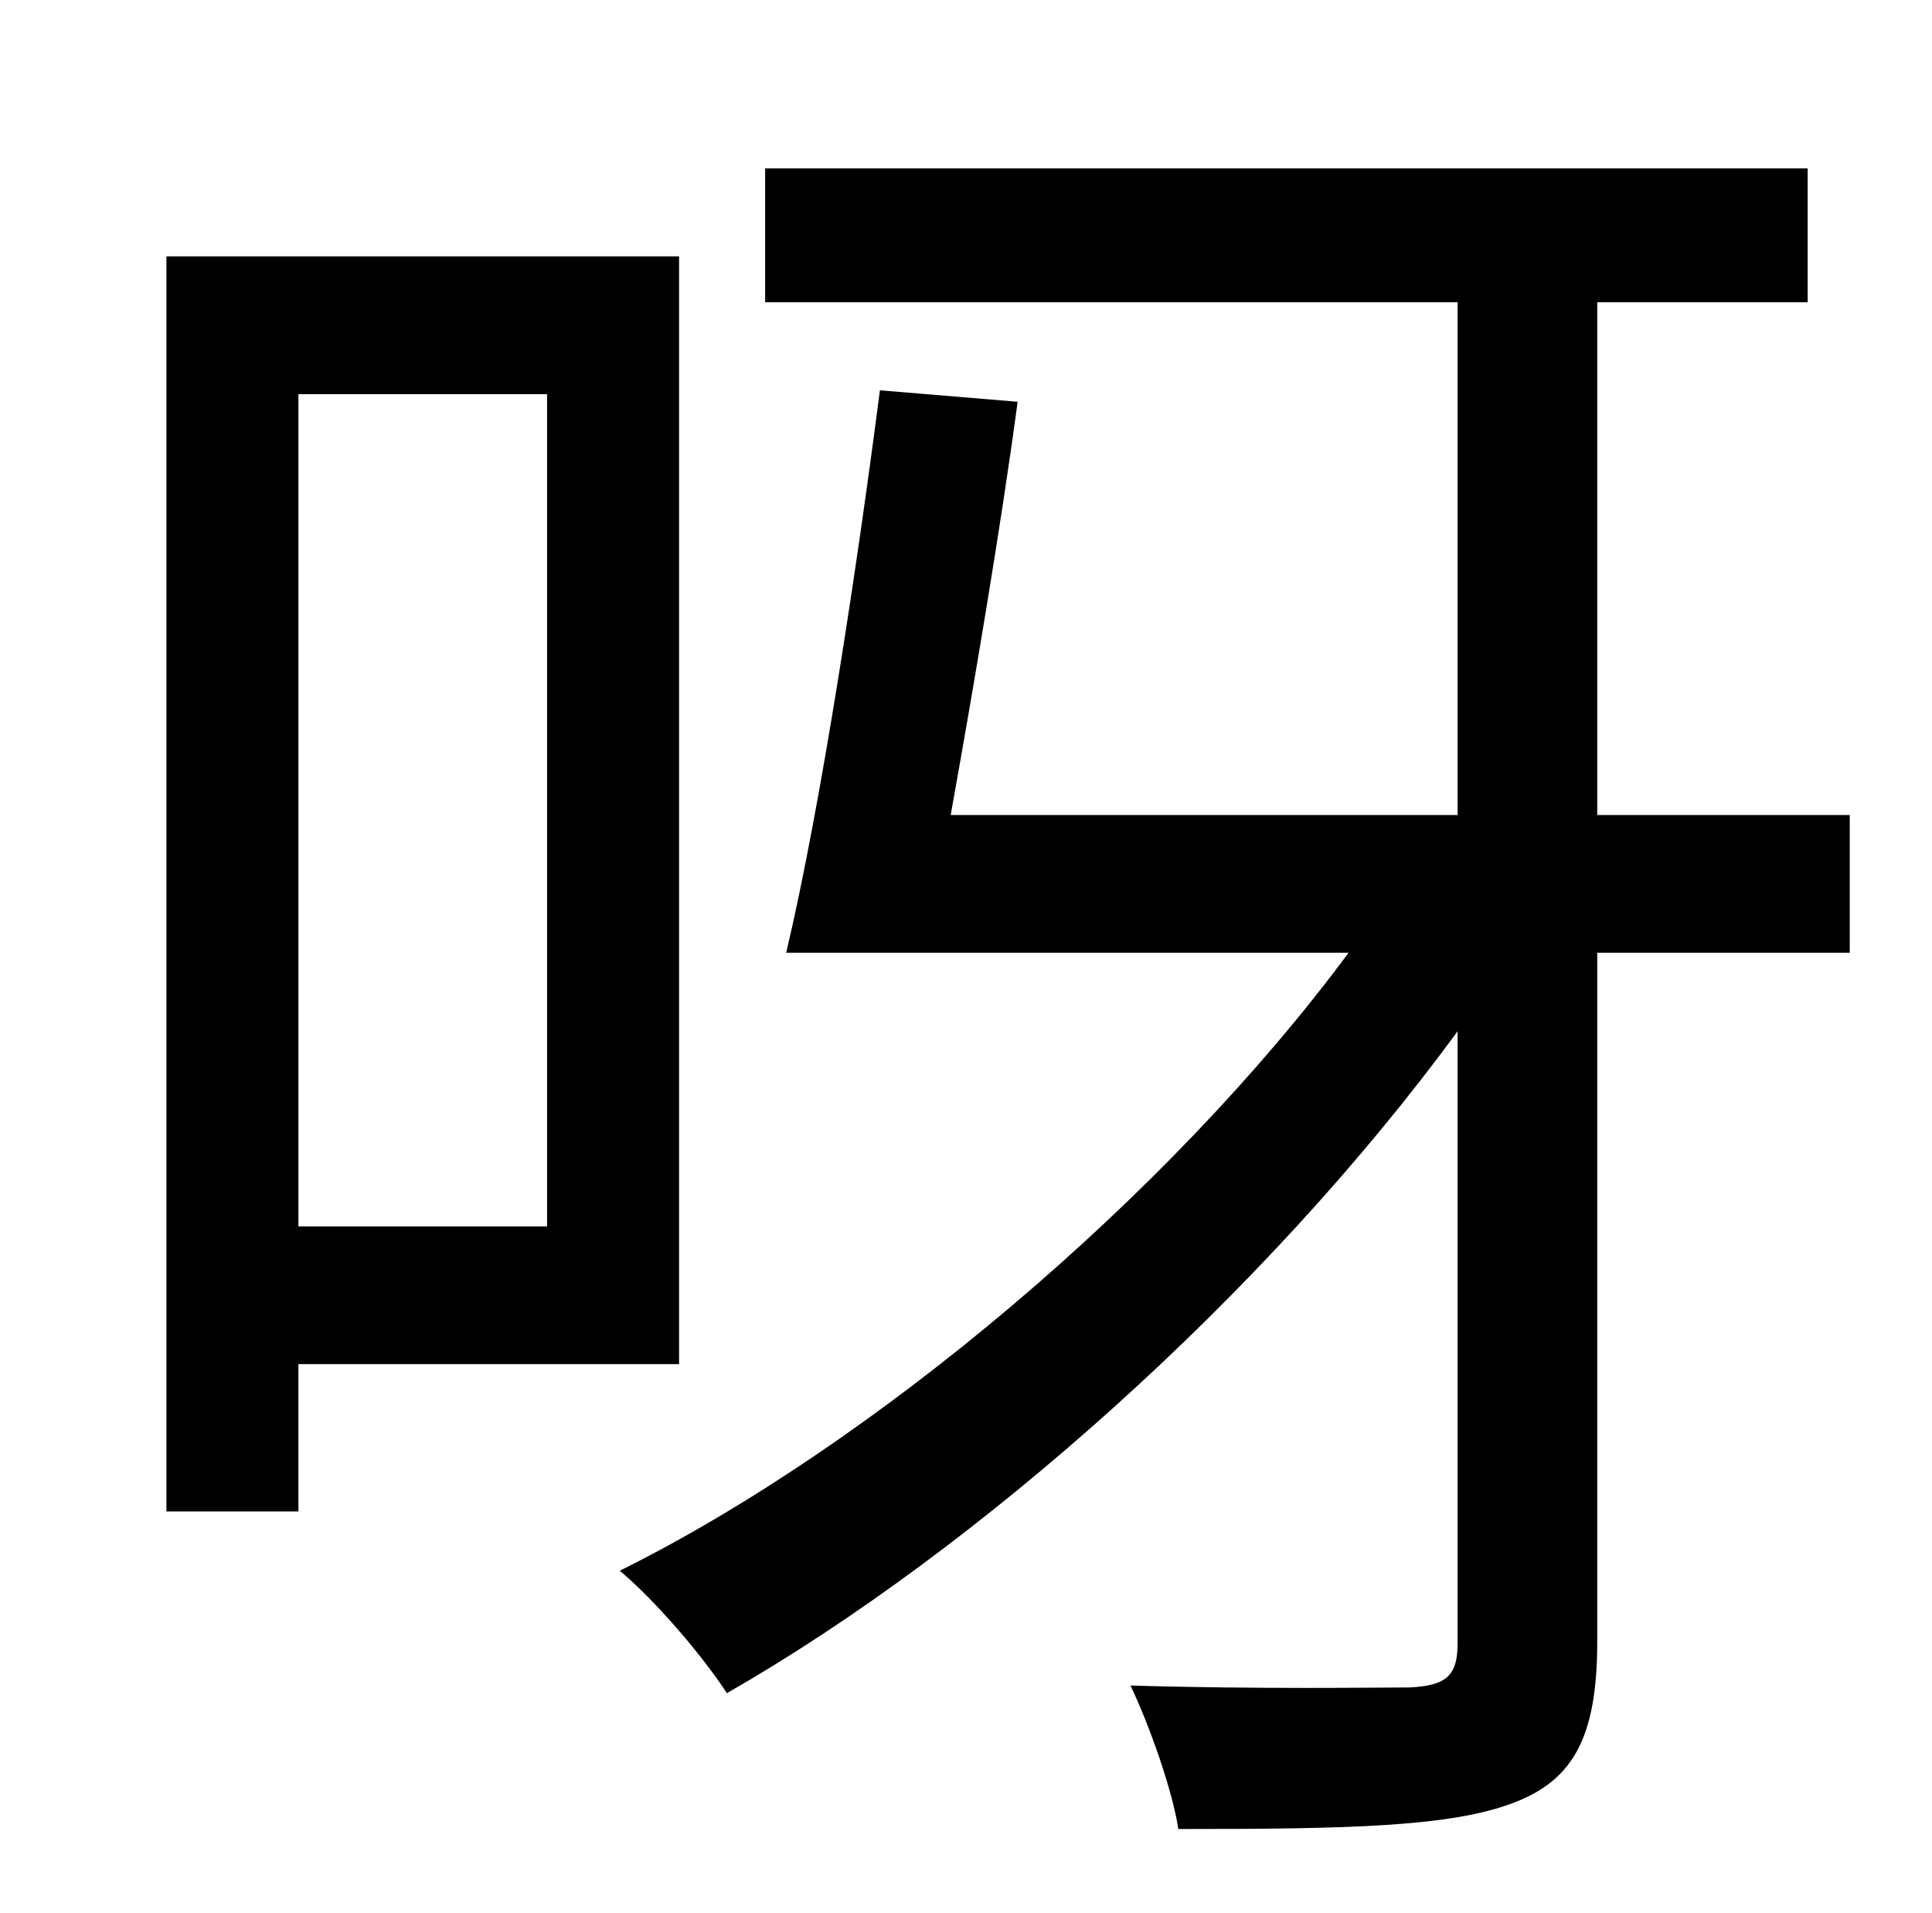 <?xml version="1.0" standalone="no"?>
<!DOCTYPE svg PUBLIC "-//W3C//DTD SVG 1.1//EN" "http://www.w3.org/Graphics/SVG/1.1/DTD/svg11.dtd" >
<svg xmlns="http://www.w3.org/2000/svg" xmlns:xlink="http://www.w3.org/1999/xlink" version="1.1" viewBox="-10 0 1010 1000">
   <path fill="currentColor"
d="M276 206h-130v435h130v-435zM345 713h-199v77h-69v-656h268v579zM957 426v72h-132v360c0 49 -12 72 -43 84c-33 13 -88 14 -176 14c-3 -20 -15 -54 -25 -75c67 2 129 1 146 1c19 -1 25 -6 25 -23v-320c-101 138 -251 271 -382 346c-13 -20 -38 -49 -56 -64
c133 -66 287 -196 381 -323h-294c18 -76 37 -201 49 -294l72 6c-9 67 -23 149 -35 216h265v-268h-362v-70h545v70h-110v268h132z" />
</svg>
